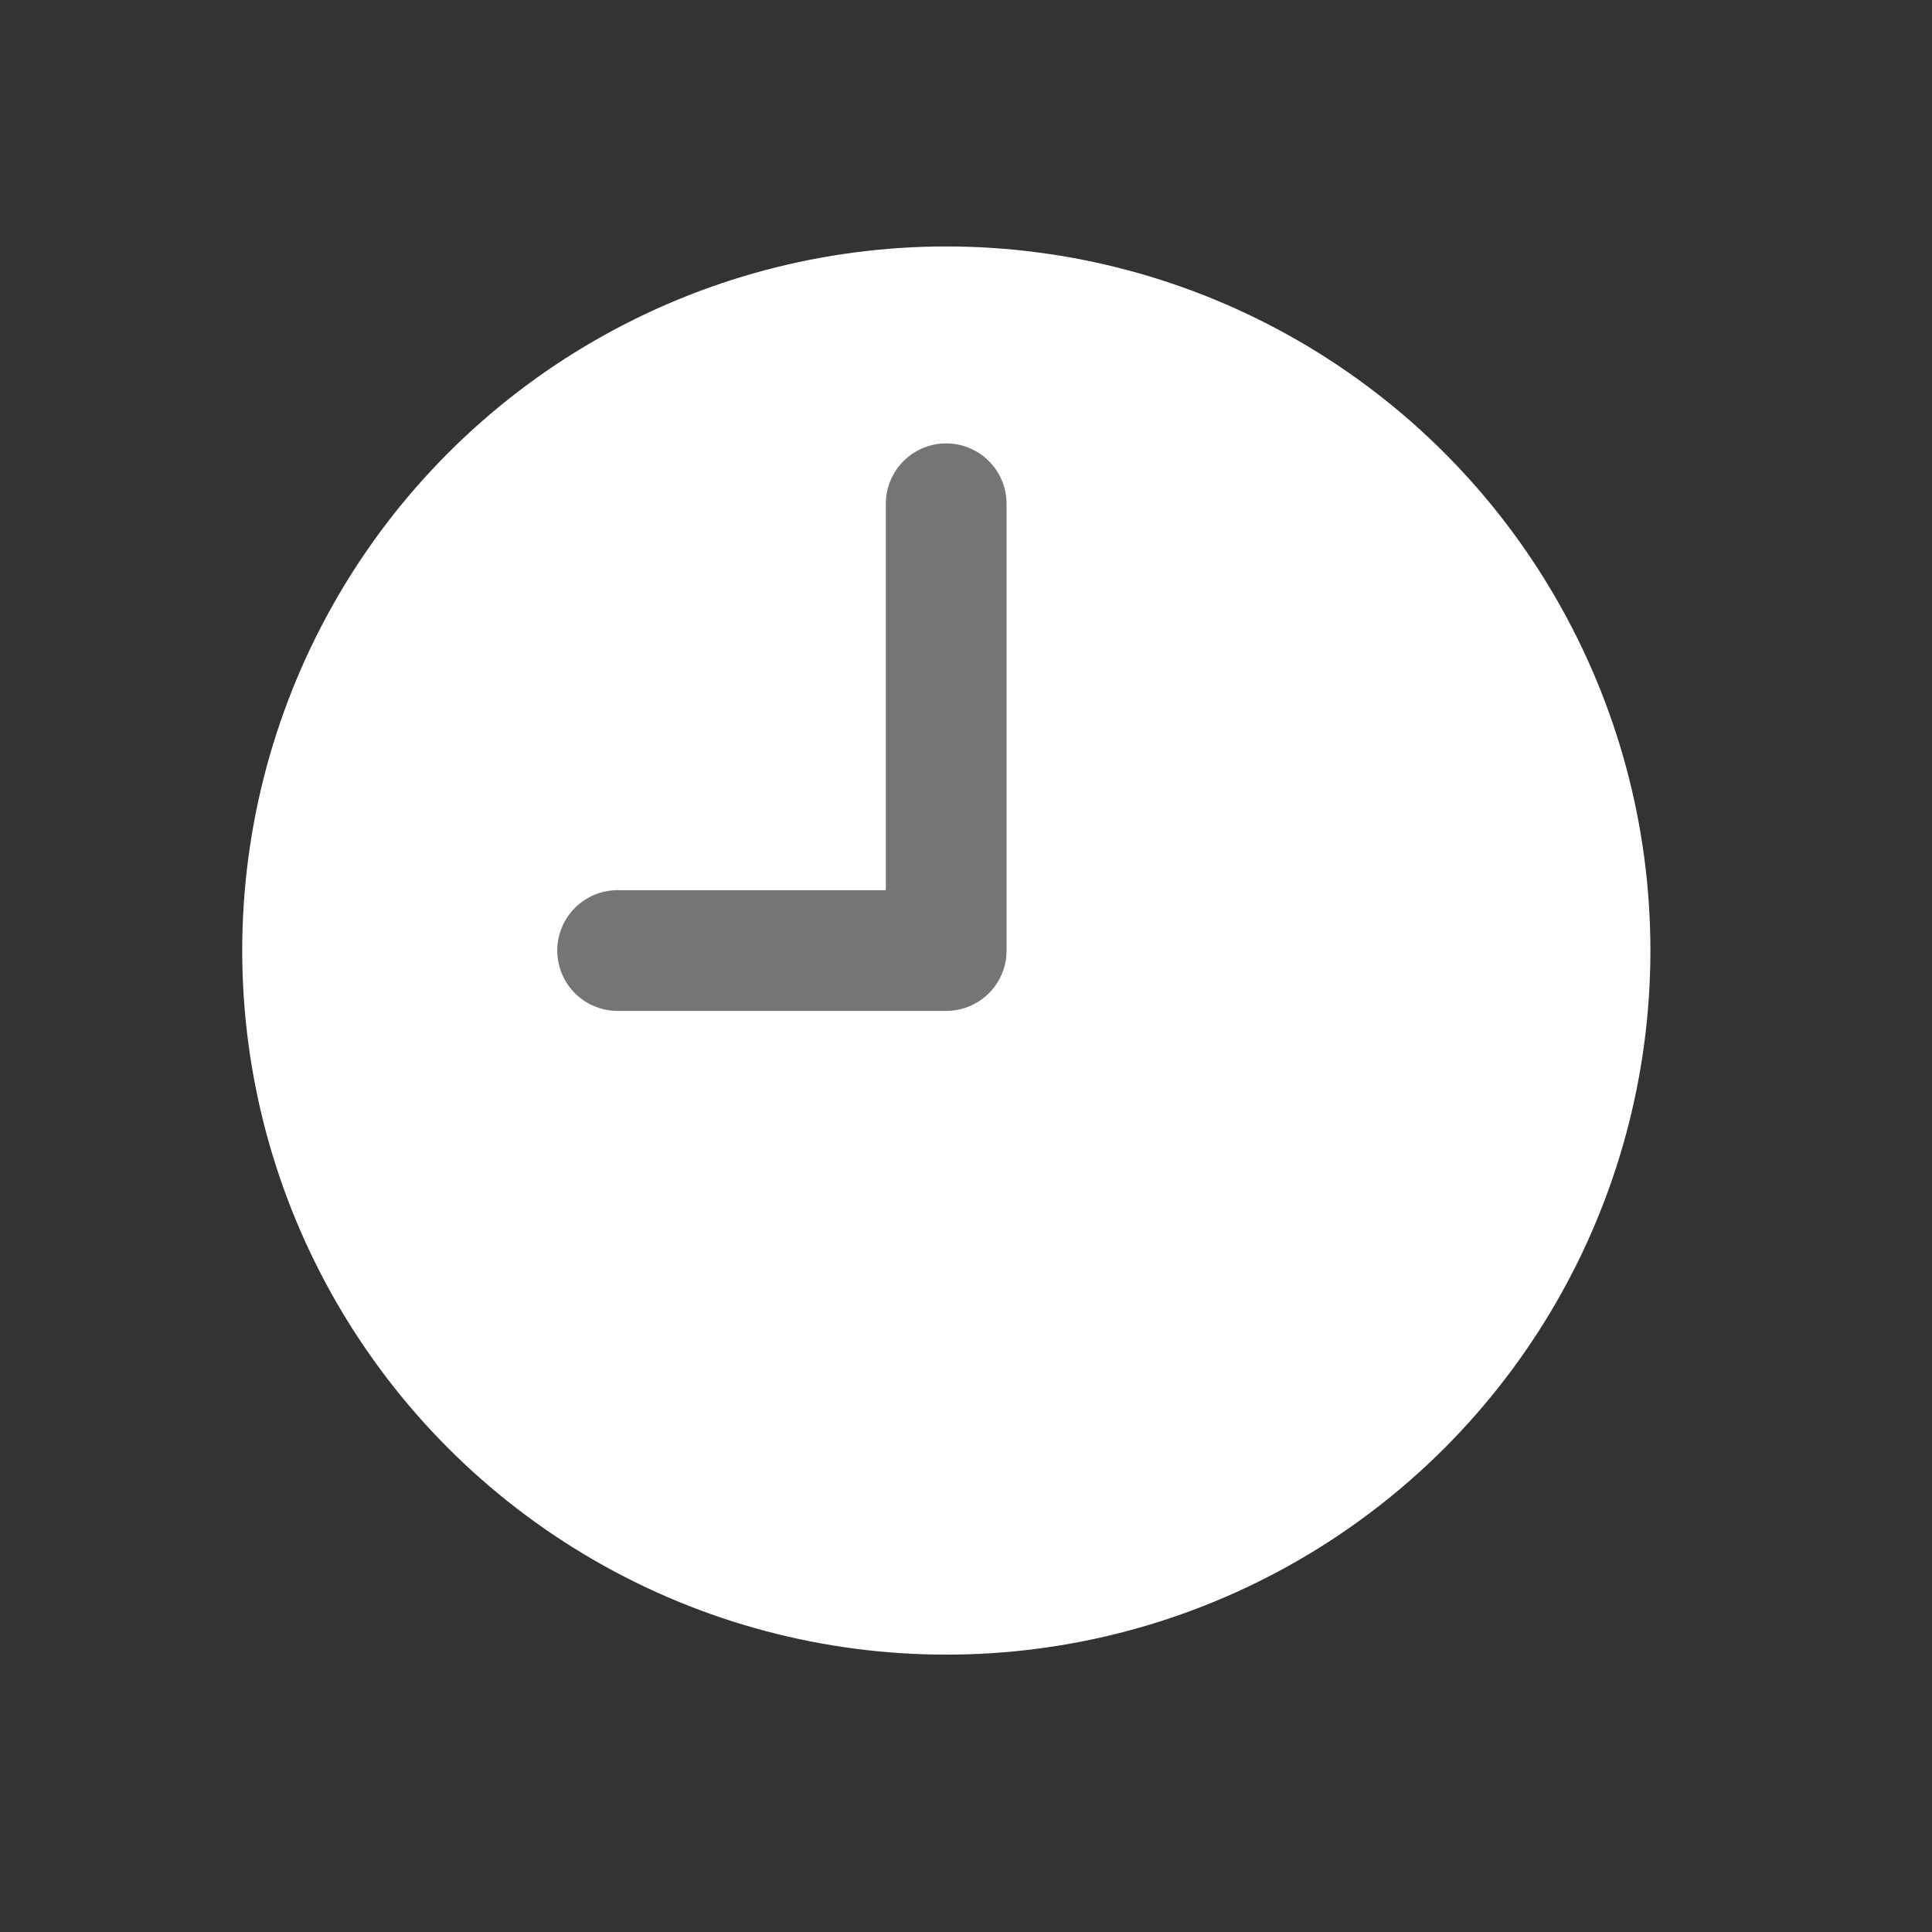 <svg xmlns="http://www.w3.org/2000/svg" id="prefix__time_w_s" width="16" height="16" viewBox="0 0 16 16">
    <rect x="0" y="0" width="16" height="16" fill="#333333" stroke="none"/>
    <path id="prefix__사각형_41" fill="none" d="M0 0H16V16H0z" data-name="사각형 41"/>
    <g id="prefix__그룹_15285" stroke-linecap="round" stroke-linejoin="round" data-name="그룹 15285" transform="translate(-422.119 -335.572)">
        <circle id="prefix__타원_514" cx="5.331" cy="5.331" r="5.331" fill="#fff" stroke="#fff" data-name="타원 514" transform="translate(424.625 338.113)"/>
        <path id="prefix__패스_7150" fill="none" stroke="#757575" d="M432.53 347.187h2.721v-3.7" data-name="패스 7150" transform="translate(-5.296 -3.743)"/>
    </g>
</svg>
